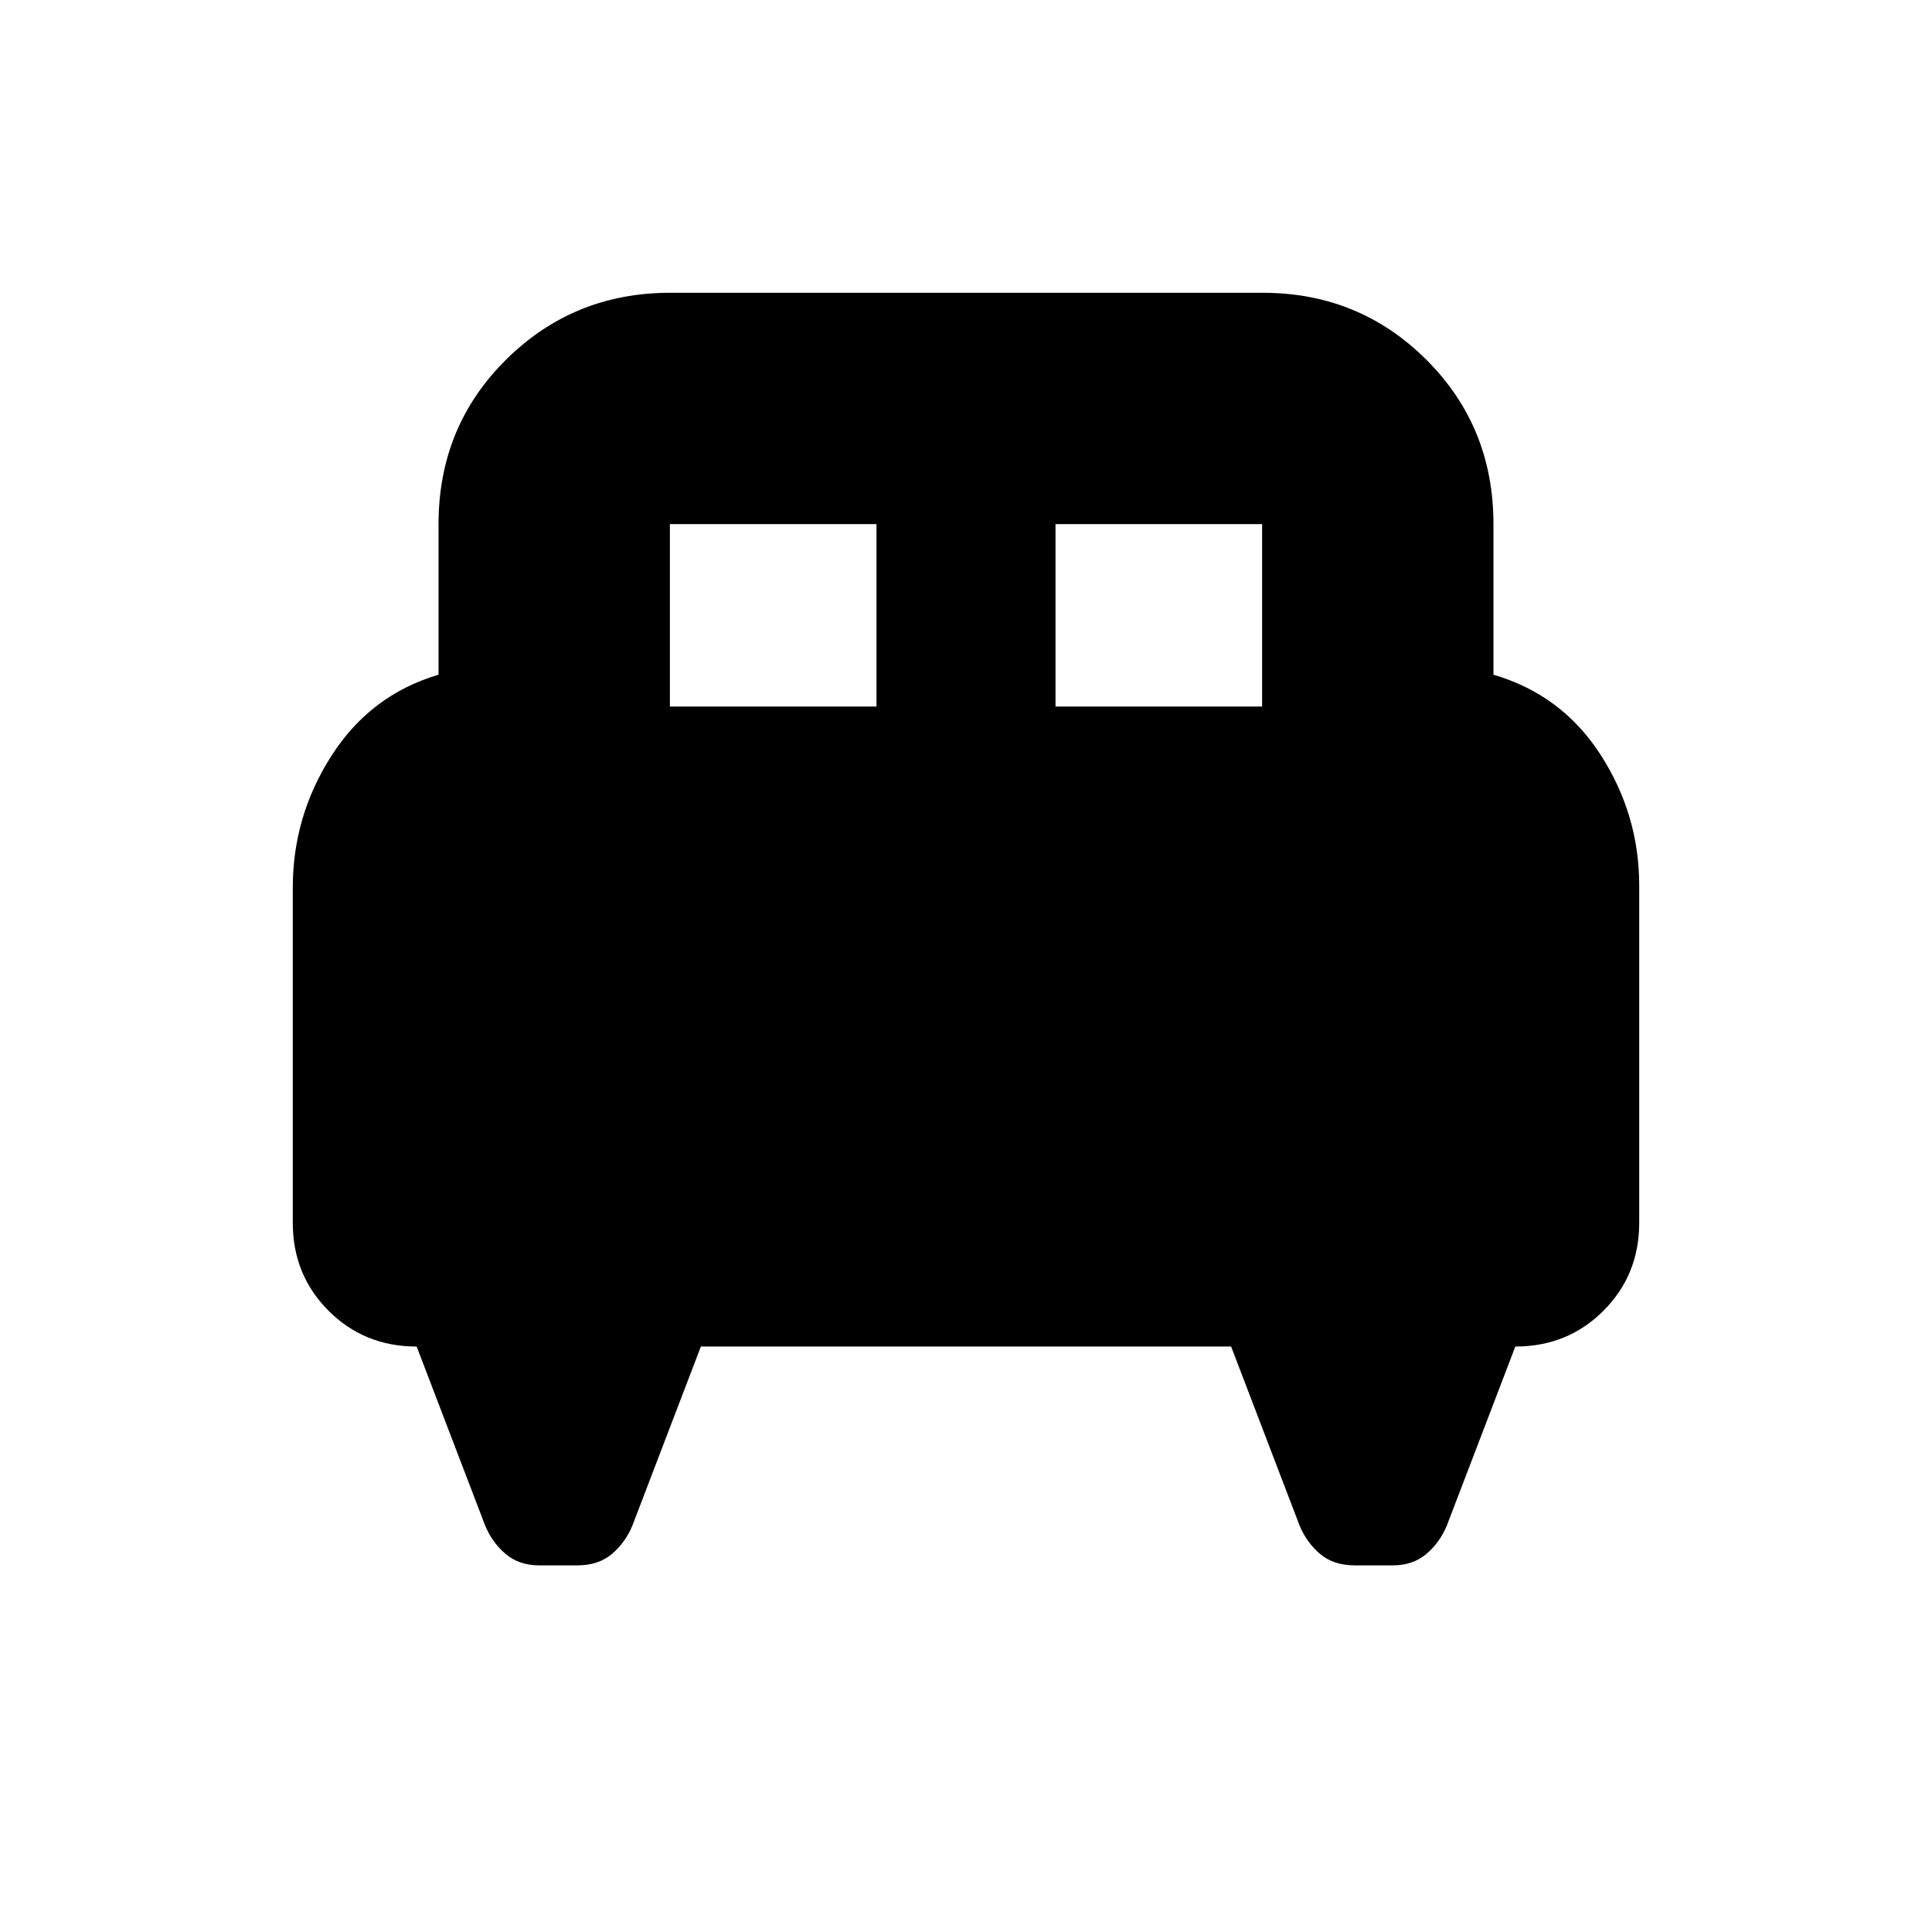 <svg xmlns="http://www.w3.org/2000/svg" height="20" viewBox="0 -960 960 960" width="20"><path d="M145.48-518.96q0-35.64 19.37-65.73 19.36-30.09 53.06-40.05v-74.82q0-48.49 33.54-81.72 33.54-33.24 81.48-33.24h294.48q47.94 0 81.31 33.24 33.37 33.23 33.37 81.72v74.82q34 9.96 53.21 39.74 19.22 29.78 19.22 65.04v167.48q0 26.01-17.78 43.79-17.77 17.78-43.78 17.78l-34.05 89q-3.56 8.52-10.24 14.13-6.67 5.61-16.63 5.61h-18.82q-10.52 0-17.2-5.61-6.67-5.61-10.24-14.13l-34.04-89H348.26l-34.04 89q-3.57 8.52-10.24 14.13-6.68 5.61-17.2 5.61h-18.82q-9.96 0-16.63-5.61-6.68-5.61-10.24-14.13l-34.05-89q-26.01 0-43.78-17.78-17.78-17.78-17.78-43.79v-166.48Zm379-89.95h102.65v-90.65H524.48v90.65Zm-191.61 0h102.65v-90.65H332.87v90.65Z"/></svg>